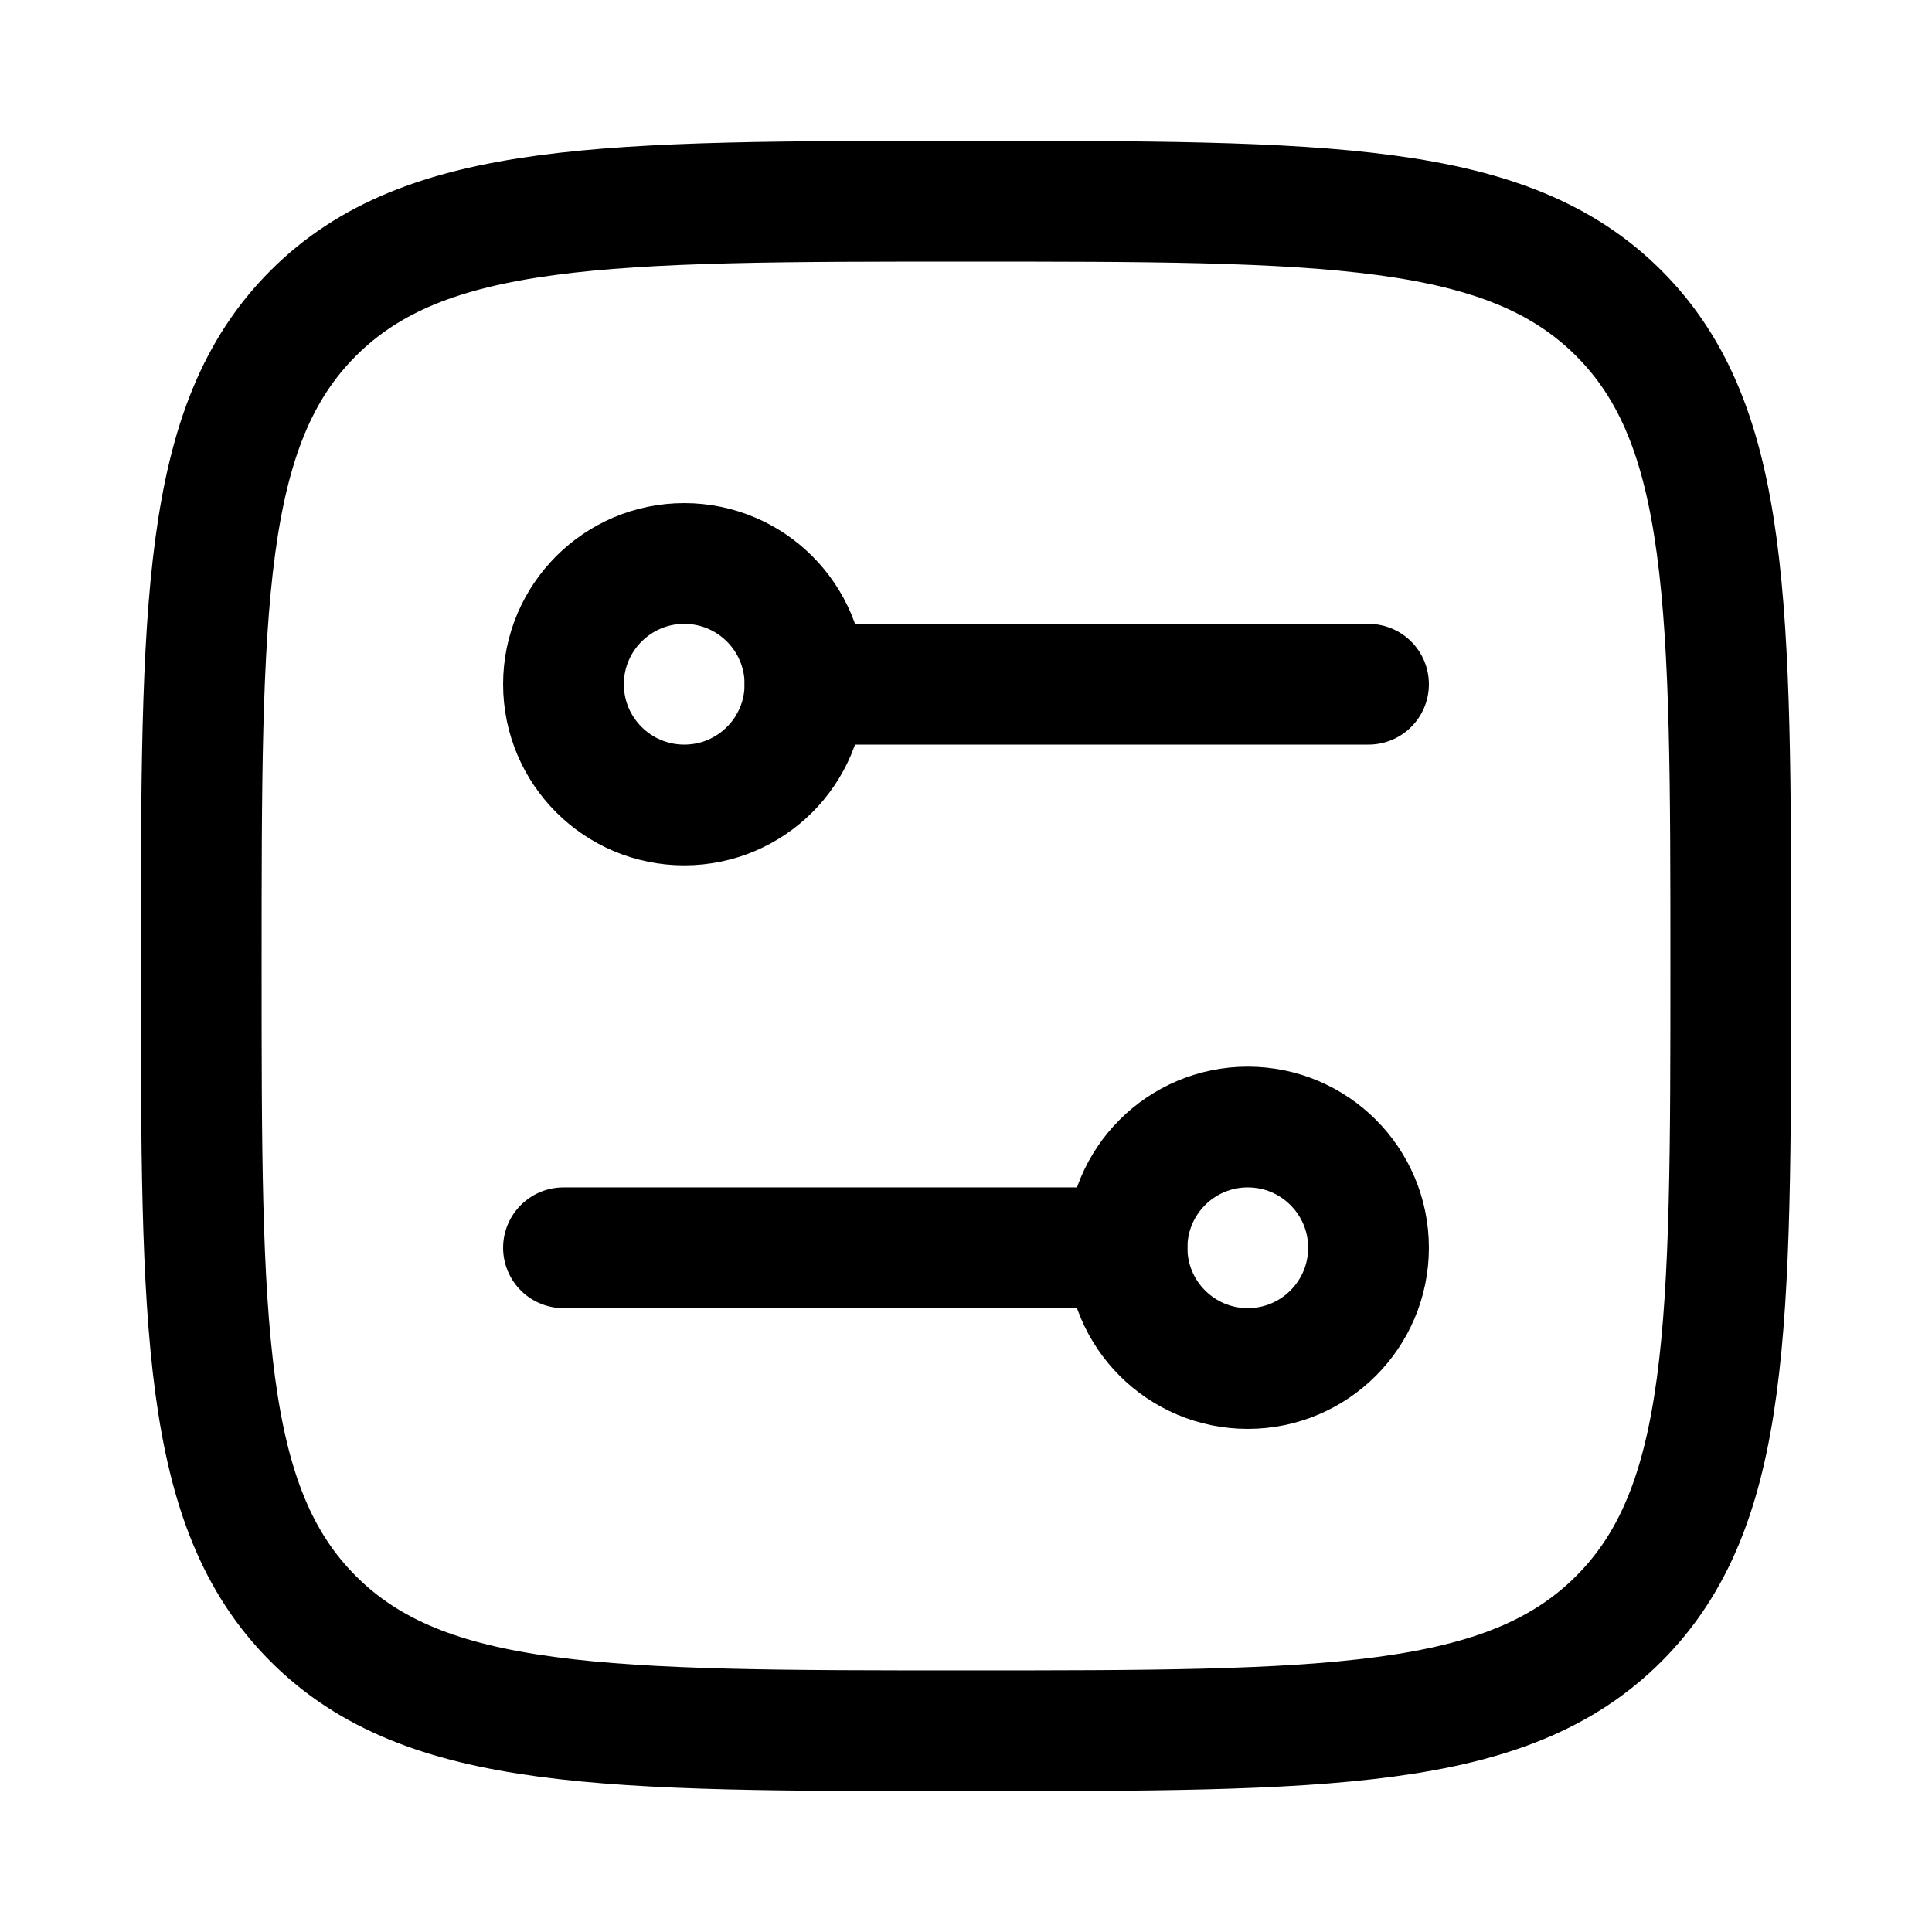 <svg width="32" height="32" viewBox="0 0 32 32" fill="none" xmlns="http://www.w3.org/2000/svg">
<path d="M3.333 16C3.333 10.029 3.333 7.043 5.188 5.188C7.043 3.333 10.029 3.333 16 3.333C21.971 3.333 24.957 3.333 26.812 5.188C28.667 7.043 28.667 10.029 28.667 16C28.667 21.971 28.667 24.957 26.812 26.812C24.957 28.667 21.971 28.667 16 28.667C10.029 28.667 7.043 28.667 5.188 26.812C3.333 24.957 3.333 21.971 3.333 16Z" stroke="currentColor" stroke-width="2" stroke-linejoin="round"/>
<path d="M11.333 13.333C10.229 13.333 9.333 12.438 9.333 11.333C9.333 10.229 10.229 9.333 11.333 9.333C12.438 9.333 13.333 10.229 13.333 11.333C13.333 12.438 12.438 13.333 11.333 13.333Z" stroke="currentColor" stroke-width="2"/>
<path d="M20.667 22.667C21.771 22.667 22.667 21.771 22.667 20.667C22.667 19.562 21.771 18.667 20.667 18.667C19.562 18.667 18.667 19.562 18.667 20.667C18.667 21.771 19.562 22.667 20.667 22.667Z" stroke="currentColor" stroke-width="2"/>
<path d="M13.333 11.333H22.667" stroke="currentColor" stroke-width="2" stroke-linecap="round"/>
<path d="M18.667 20.667H9.333" stroke="currentColor" stroke-width="2" stroke-linecap="round"/>
</svg>

